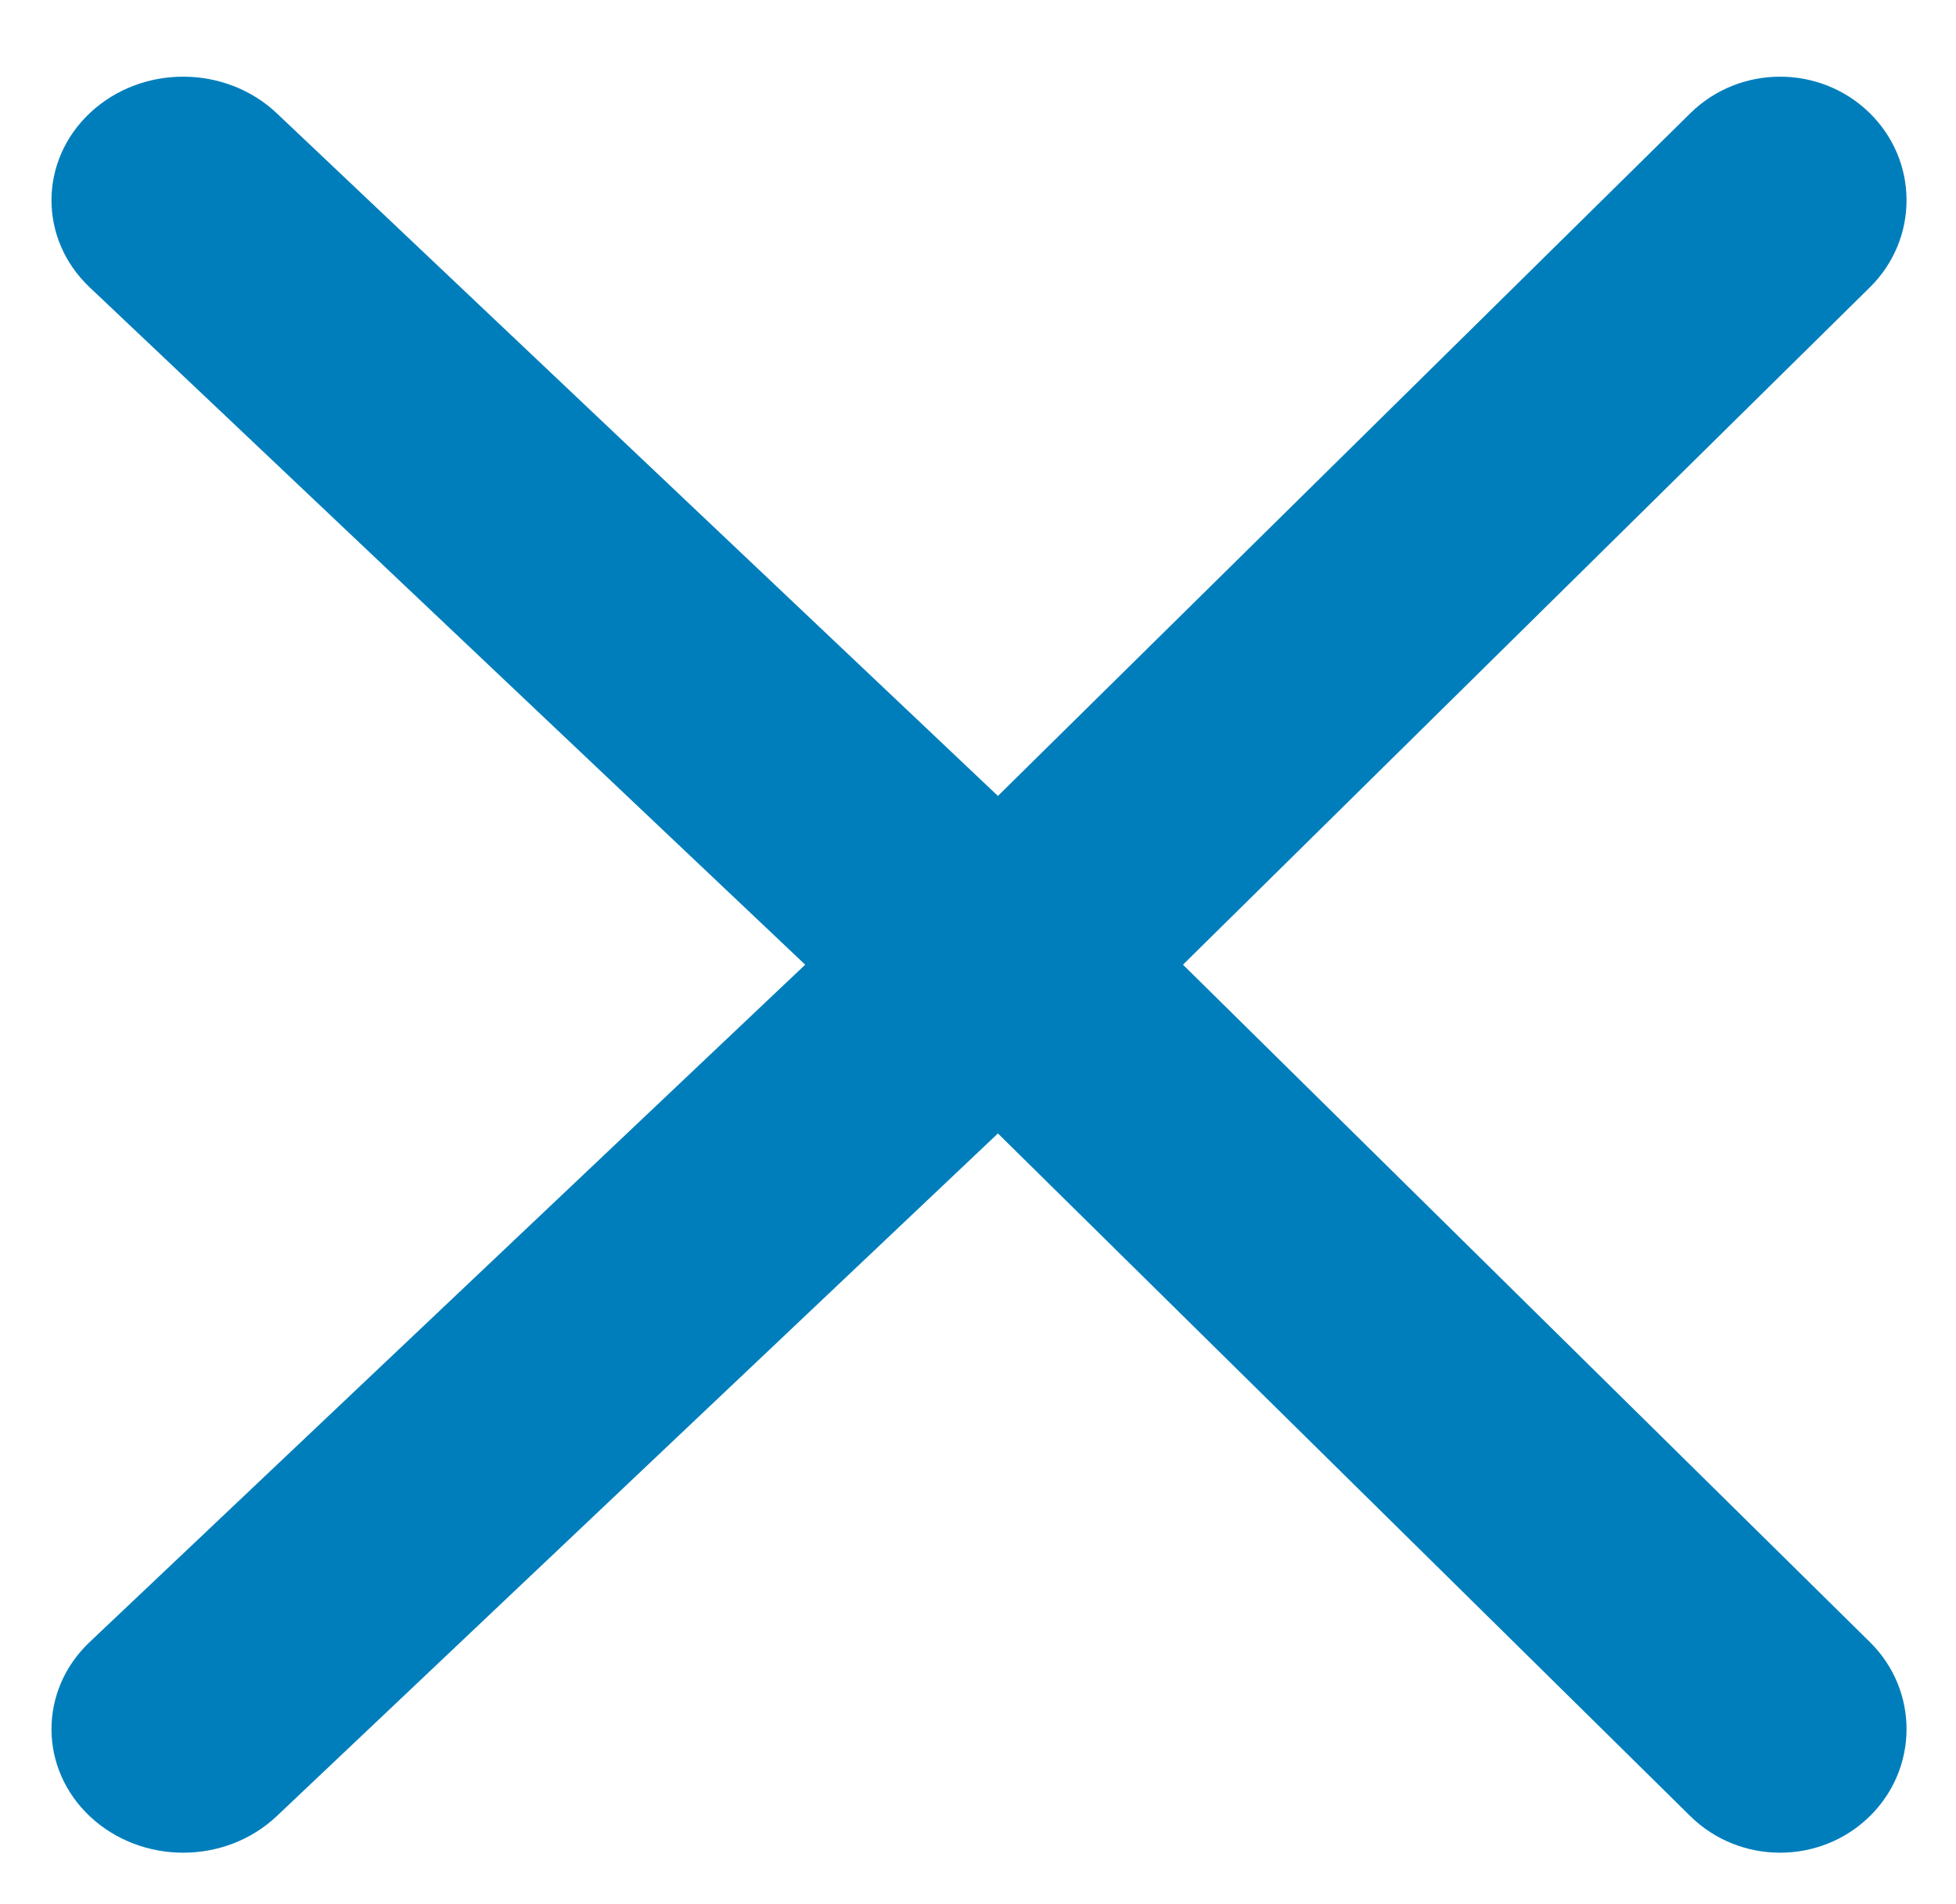 <?xml version="1.0" encoding="UTF-8"?>
<svg width="38px" height="37px" viewBox="0 0 38 37" version="1.1" xmlns="http://www.w3.org/2000/svg" xmlns:xlink="http://www.w3.org/1999/xlink">
    <!-- Generator: Sketch 48.2 (47327) - http://www.bohemiancoding.com/sketch -->
    <title>icons-general/icon-close</title>
    <desc>Created with Sketch.</desc>
    <defs></defs>
    <g id="Symbols" stroke="none" stroke-width="1" fill="none" fill-rule="evenodd">
        <g id="icons-general/icon-close" fill="#007EBC">
            <path d="M19.387,22.024 L5.377,35.289 C4.876,35.762 4.218,36 3.559,36 C2.908,36 2.257,35.768 1.757,35.304 C0.754,34.37 0.747,32.849 1.742,31.907 L15.643,18.745 L1.742,5.583 C0.747,4.641 0.754,3.12 1.757,2.186 C2.761,1.252 4.381,1.259 5.377,2.201 L19.387,15.466 L32.838,2.201 C33.793,1.259 35.348,1.252 36.312,2.186 C37.276,3.12 37.282,4.641 36.327,5.583 L22.982,18.745 L36.327,31.907 C37.282,32.849 37.276,34.37 36.312,35.304 C35.833,35.768 35.208,36 34.582,36 C33.95,36 33.318,35.762 32.838,35.289 L19.387,22.024 Z" id="Combined-Shape"></path>
        </g>
    </g>
</svg>